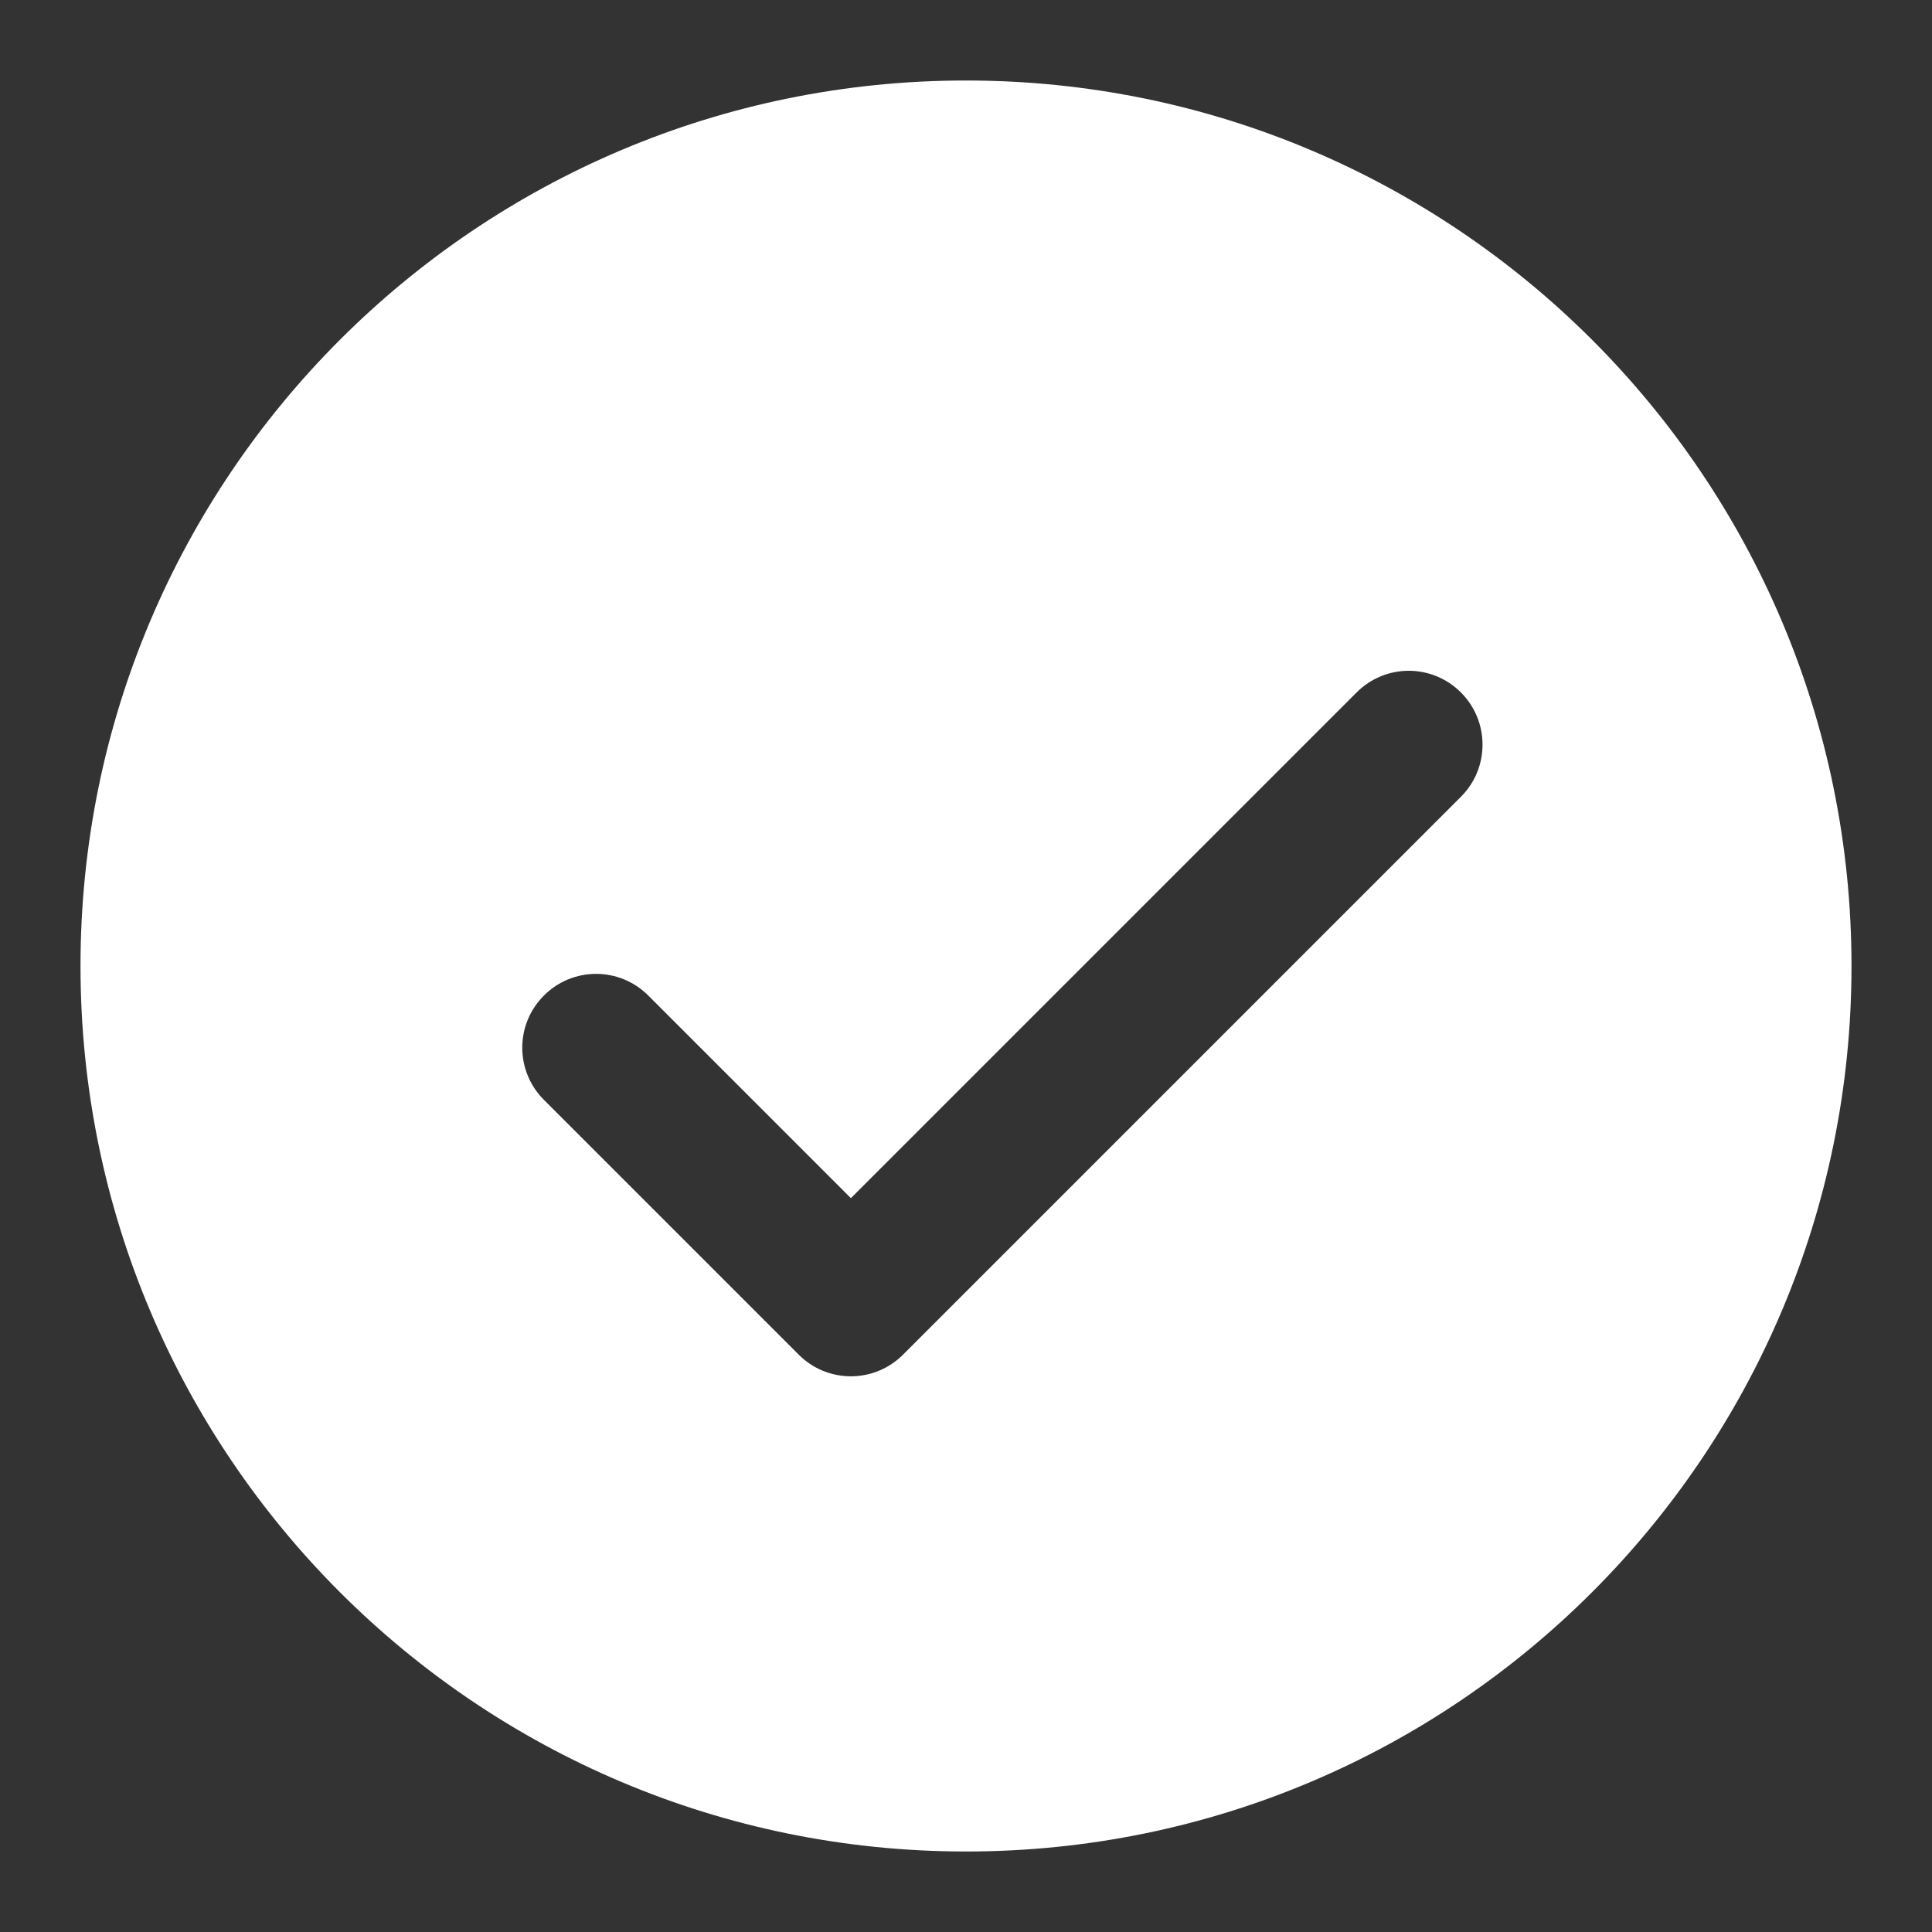 <svg width="24" height="24" viewBox="0 0 24 24" fill="none" xmlns="http://www.w3.org/2000/svg">
<rect x="0" y="0" width="24" height="24" fill="#333333" stroke="none"/>
<path d="M12 1C5.925 1 1 5.925 1 12C1 18.075 5.925 23 12 23C18.075 23 23 18.075 23 12C23 5.925 18.075 1 12 1ZM18.148 9.898L11.218 16.828C11.046 17 10.813 17.097 10.57 17.097C10.327 17.097 10.093 17 9.922 16.828L6.757 13.663C6.398 13.304 6.398 12.725 6.757 12.367C7.115 12.008 7.694 12.008 8.053 12.367L10.57 14.884L16.852 8.602C17.21 8.243 17.79 8.243 18.148 8.602C18.506 8.96 18.506 9.54 18.148 9.898Z" fill="white"/>
</svg>
